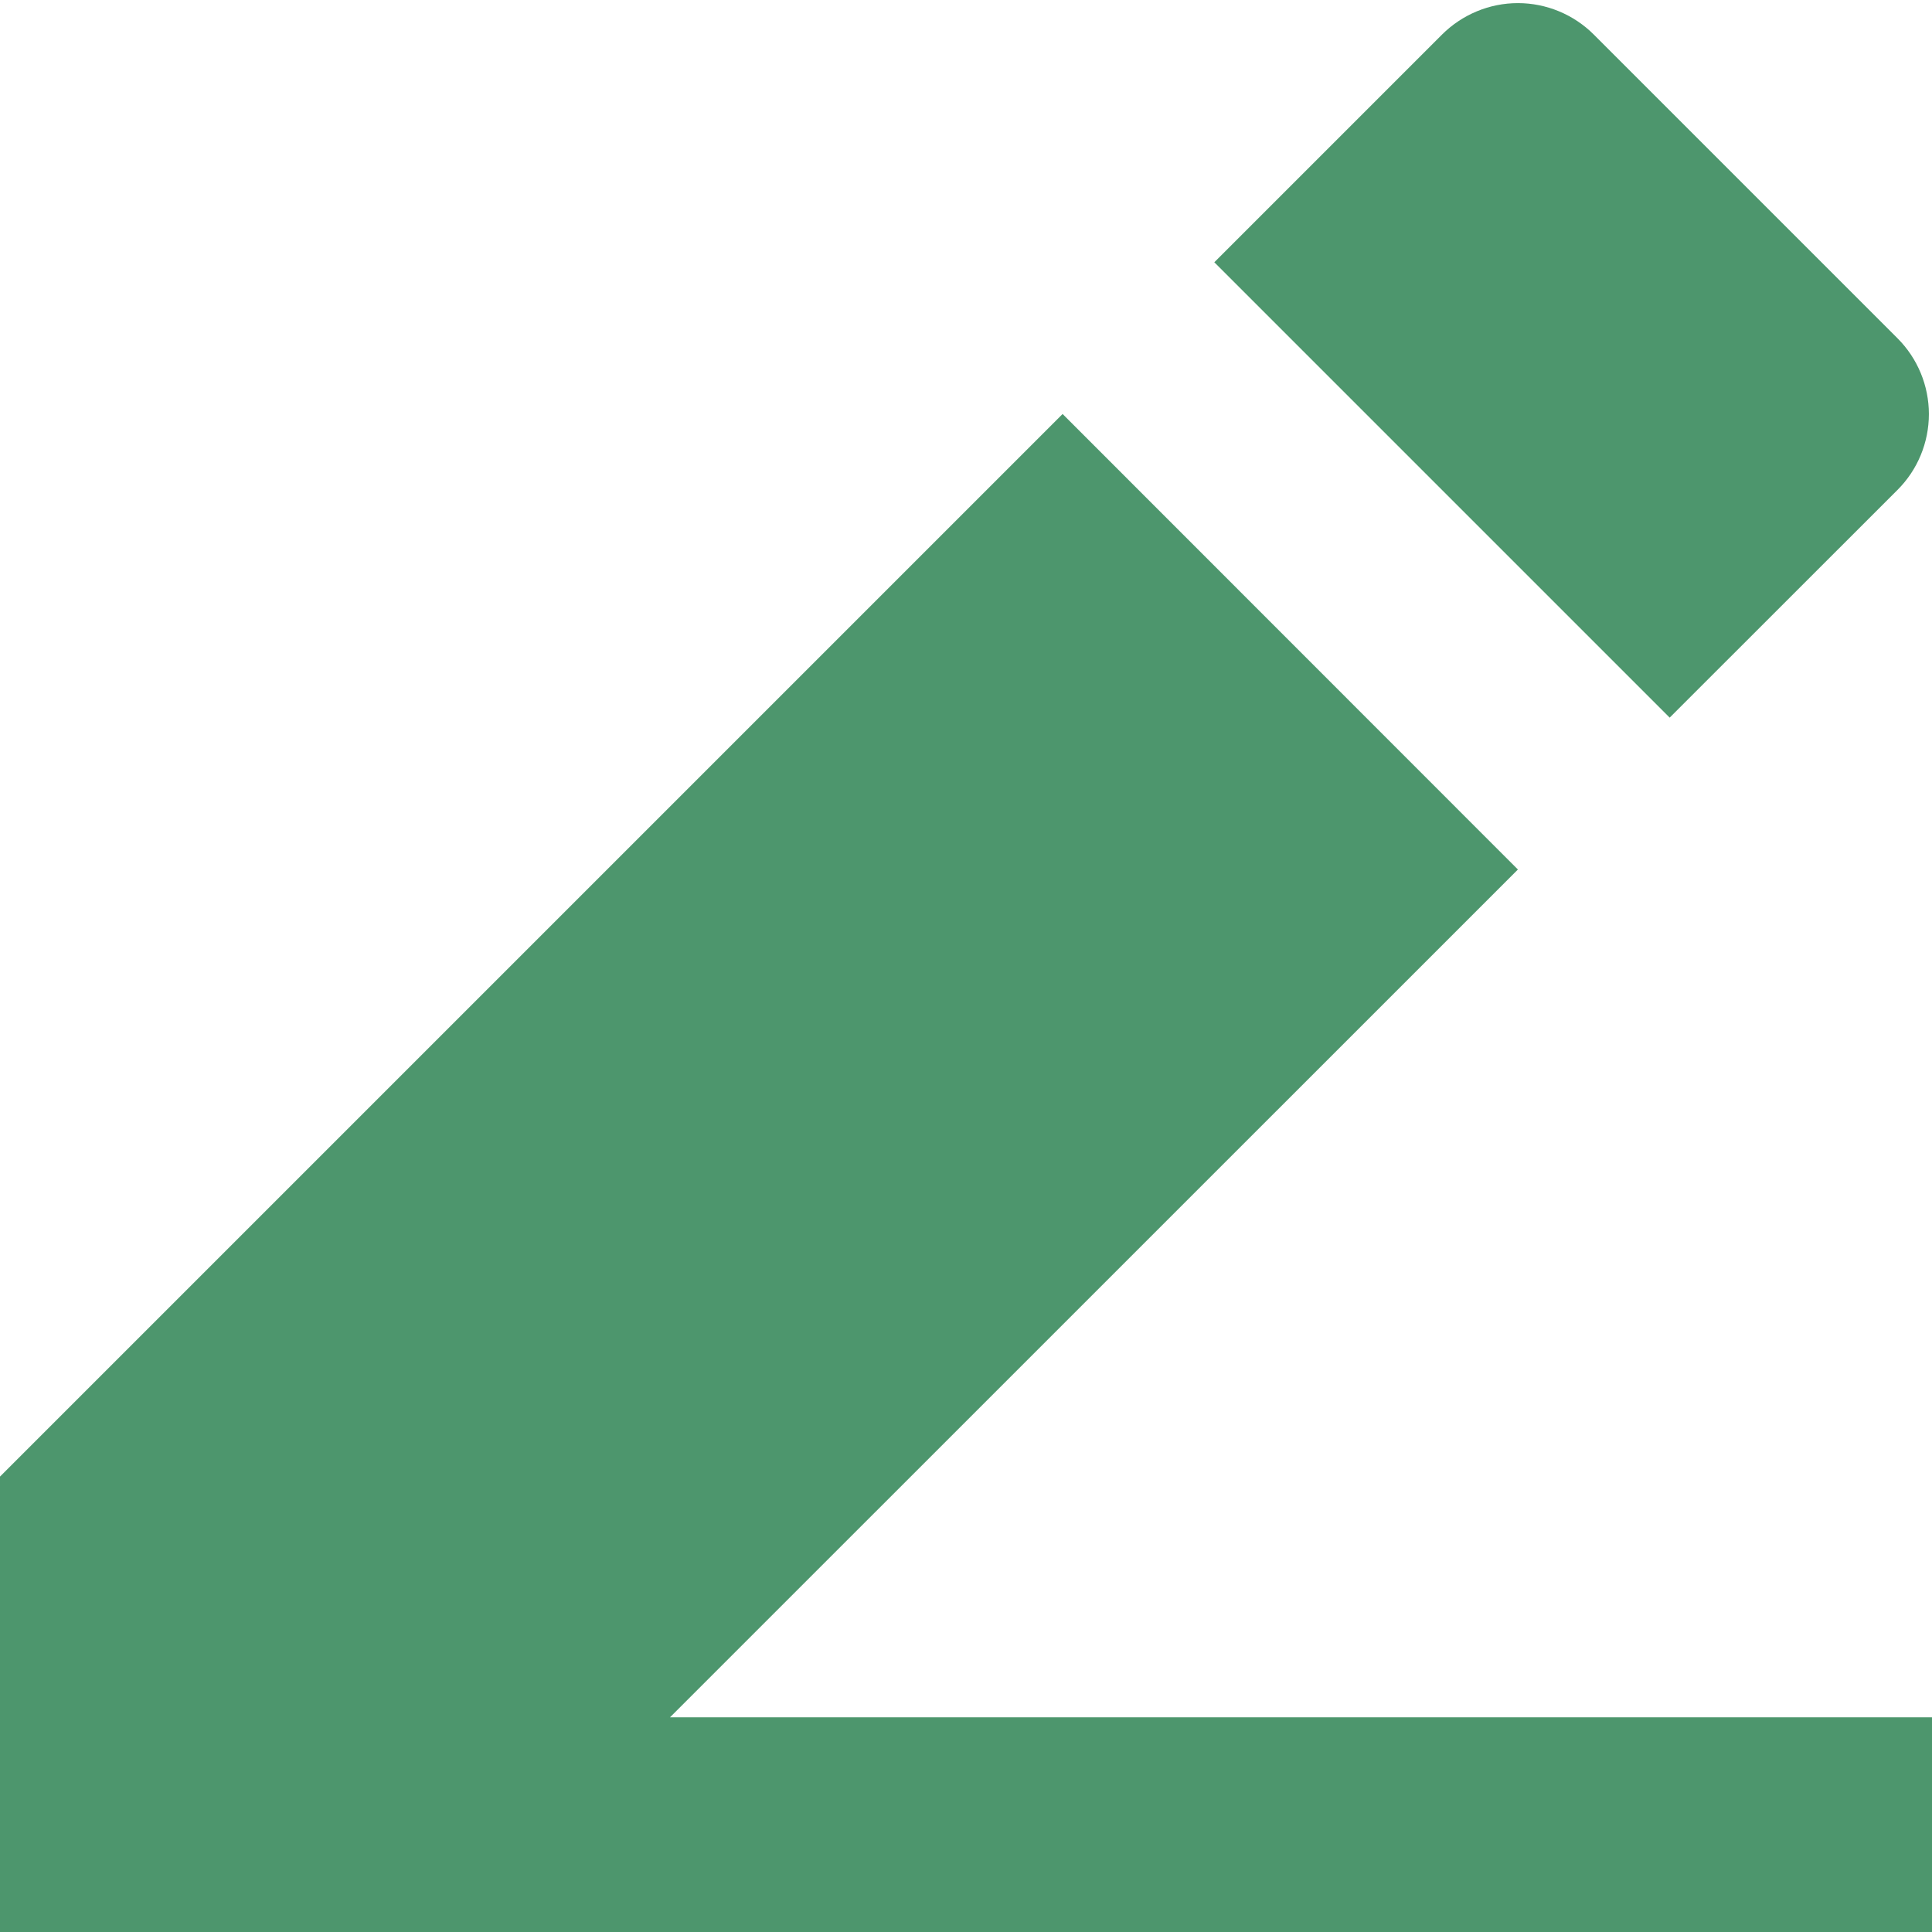 <svg width="18" height="18" viewBox="0 0 18 18" fill="none" xmlns="http://www.w3.org/2000/svg">
<path d="M6.243 16H18V18H0V13.757L9.9 3.857L14.142 8.101L6.242 16H6.243ZM11.313 2.444L13.435 0.322C13.623 0.135 13.877 0.029 14.142 0.029C14.407 0.029 14.662 0.135 14.849 0.322L17.678 3.151C17.866 3.339 17.971 3.593 17.971 3.858C17.971 4.123 17.866 4.378 17.678 4.565L15.556 6.686L11.314 2.444H11.313Z" fill="#4D966D"/>
</svg>
